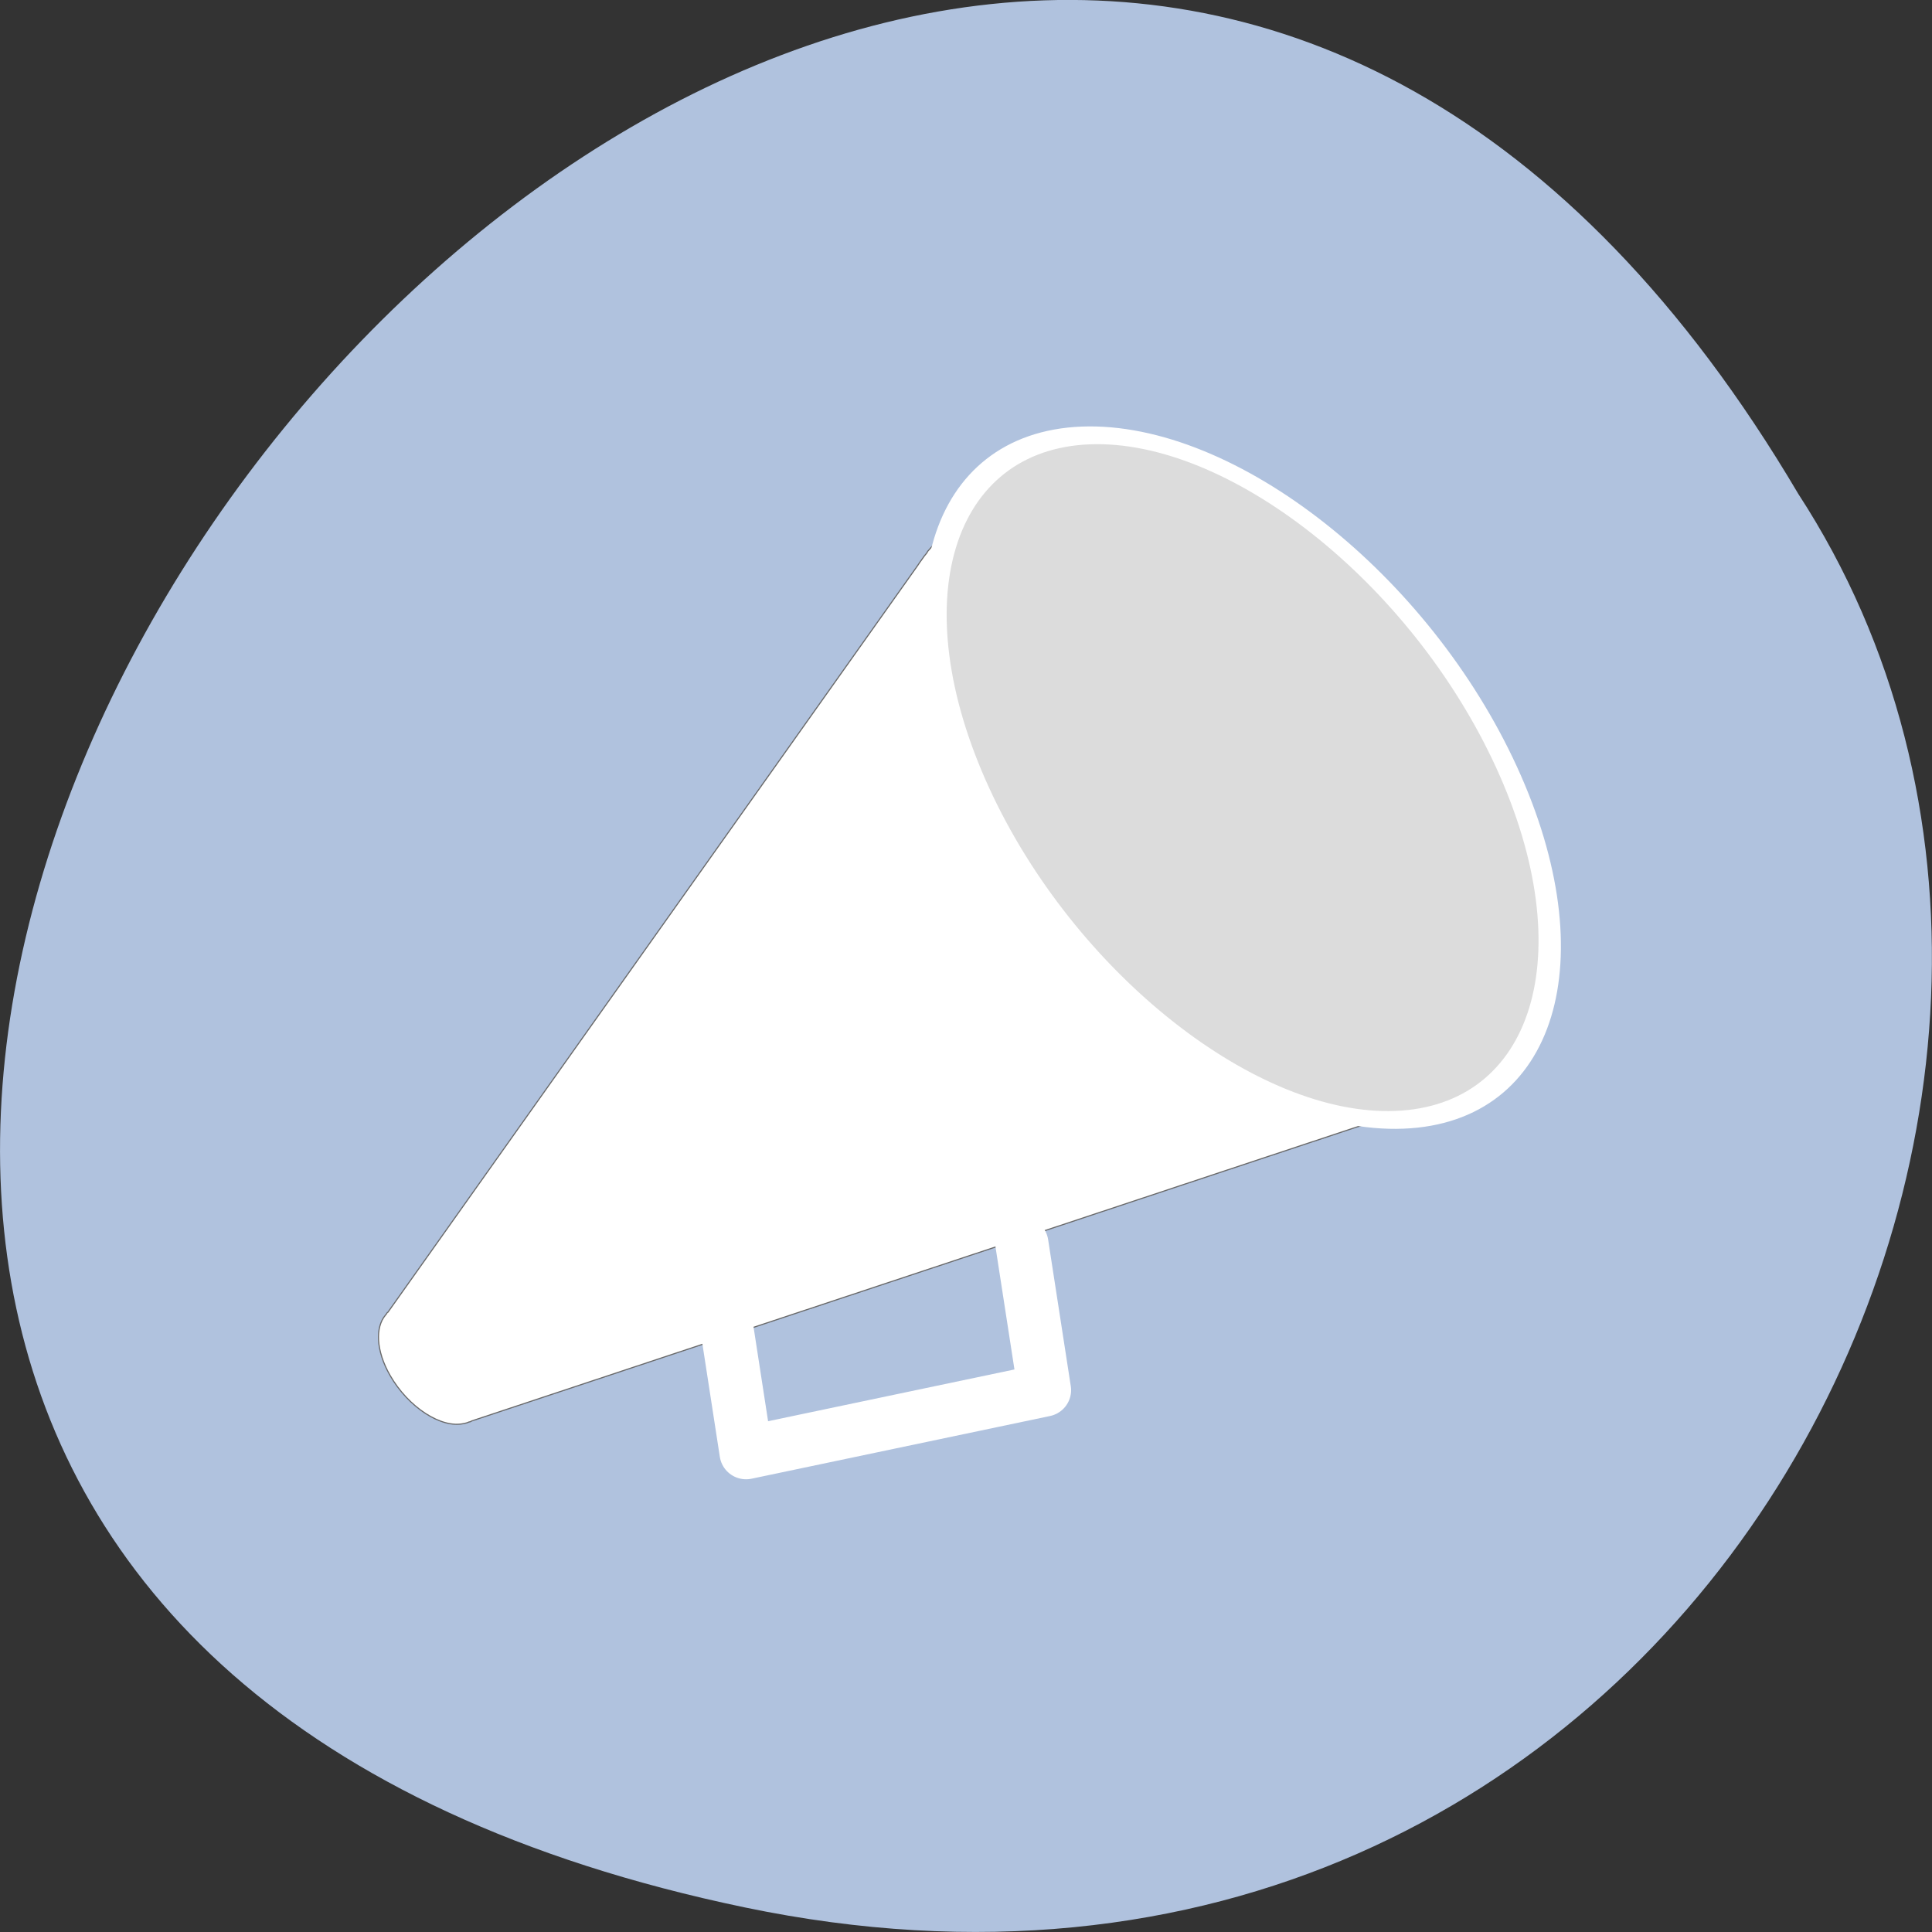 <svg xmlns="http://www.w3.org/2000/svg" viewBox="0 0 48 48"><rect x="0" y="0" width="48" height="48" fill="#333333" stroke="none"/><path d="m 18.508 47.39 c -44.984 -9.371 3.309 -73.848 26.17 -35.12 c 9.801 15.05 -3.039 39.938 -26.17 35.12" fill="#b0c2de"/><path d="m 49.35 3.292 c 15.401 -2.387 37.05 12.299 49.13 33.599 c 11.813 20.835 10.241 40.598 -3.145 45.655 l 0.02 0.061 l -0.202 0.04 l -0.544 0.182 l -114.04 38.07 l -0.181 0.101 l -0.202 0.04 c -0.081 0.04 -0.141 0.081 -0.242 0.101 l -0.242 0.061 c -0.02 0 -0.081 0.02 -0.101 0.02 c -2.903 0.688 -7.156 -2.084 -9.495 -6.21 c -1.794 -3.156 -1.895 -6.17 -0.585 -7.727 c 0.02 -0.02 0.02 -0.04 0.04 -0.061 l 0.121 -0.142 c 0.02 -0.02 0.04 -0.101 0.06 -0.121 l 0.101 -0.061 l 67.73 -95.96 c 0.101 -0.162 0.242 -0.324 0.343 -0.506 l 0.04 -0.061 c 0 0 0.02 -0.04 0.04 -0.061 c 0.04 -0.081 0.141 -0.162 0.181 -0.243 l 0.081 -0.121 c 0.202 -0.283 0.363 -0.526 0.585 -0.769 l 0.141 -0.243 c 2.197 -2.609 5.201 -4.43 8.91 -5.3 c 0.363 -0.081 0.726 -0.202 1.089 -0.263 c 0.121 -0.02 0.242 -0.061 0.363 -0.081" transform="matrix(0.194 0 0 0.193 15.488 11.97)" fill="#fff" fill-rule="evenodd" stroke="#696969" stroke-width="0.144"/><g stroke="#fff"><path d="m 42.956 39.886 c 0 10.649 -5.667 19.278 -12.666 19.276 c -6.999 -0.002 -12.666 -8.631 -12.666 -19.279 c -0.004 -10.64 5.67 -19.269 12.666 -19.276 c 6.991 0.002 12.666 8.631 12.666 19.279" transform="matrix(-0.518 0.02 0.202 0.441 38.505 1.125)" fill="#dcdcdc"/><path d="m 51.03 98.06 l 2.903 18.873 l -38.22 8.07 l -2.903 -18.913" transform="matrix(0.194 0 0 0.193 15.488 11.97)" fill="none" stroke-linejoin="round" stroke-linecap="round" stroke-width="6.804"/></g></svg>
